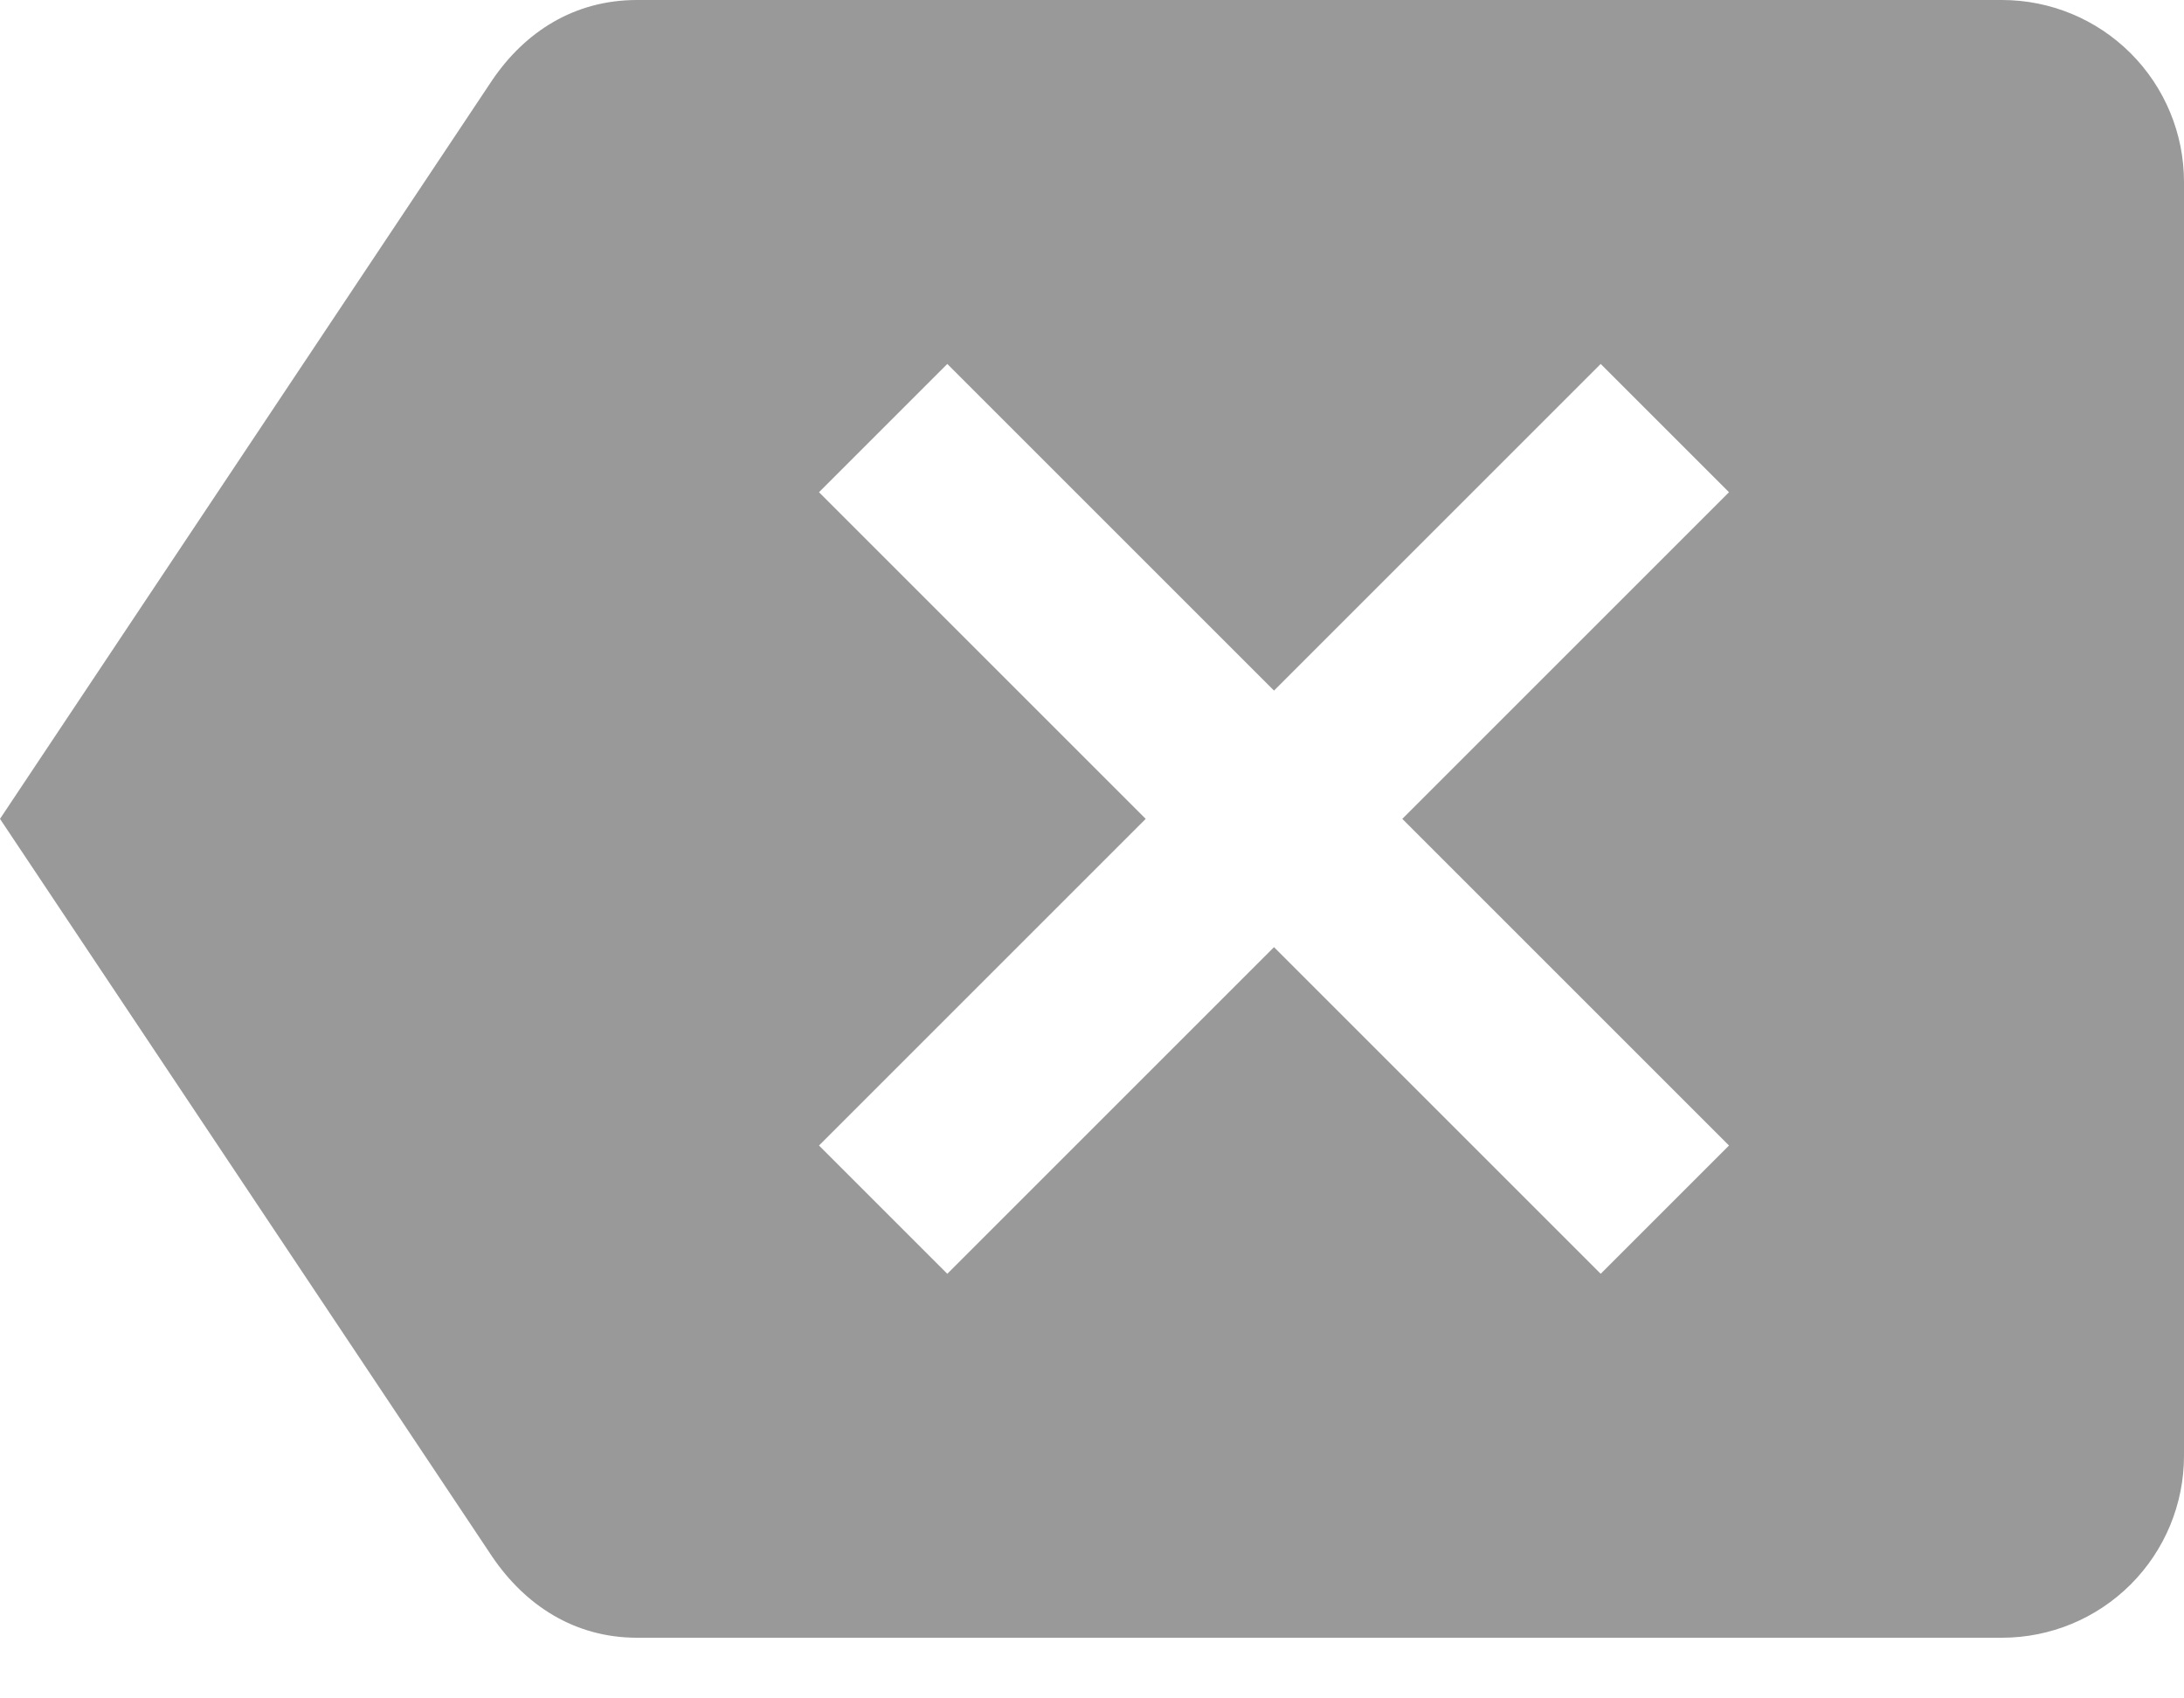 <svg width="27" height="21" viewBox="0 0 27 21" fill="none" xmlns="http://www.w3.org/2000/svg">
<path d="M24.75 0H7.875C7.099 0 6.491 0.394 6.086 0.99L0 10.125L6.086 19.249C6.491 19.845 7.099 20.25 7.875 20.25H24.75C25.347 20.25 25.919 20.013 26.341 19.591C26.763 19.169 27 18.597 27 18V2.25C27 1.653 26.763 1.081 26.341 0.659C25.919 0.237 25.347 0 24.75 0ZM21.375 14.164L19.789 15.75L15.75 11.711L11.711 15.75L10.125 14.164L14.164 10.125L10.125 6.086L11.711 4.5L15.75 8.539L19.789 4.5L21.375 6.086L17.336 10.125" fill="#999999"/>
</svg>
